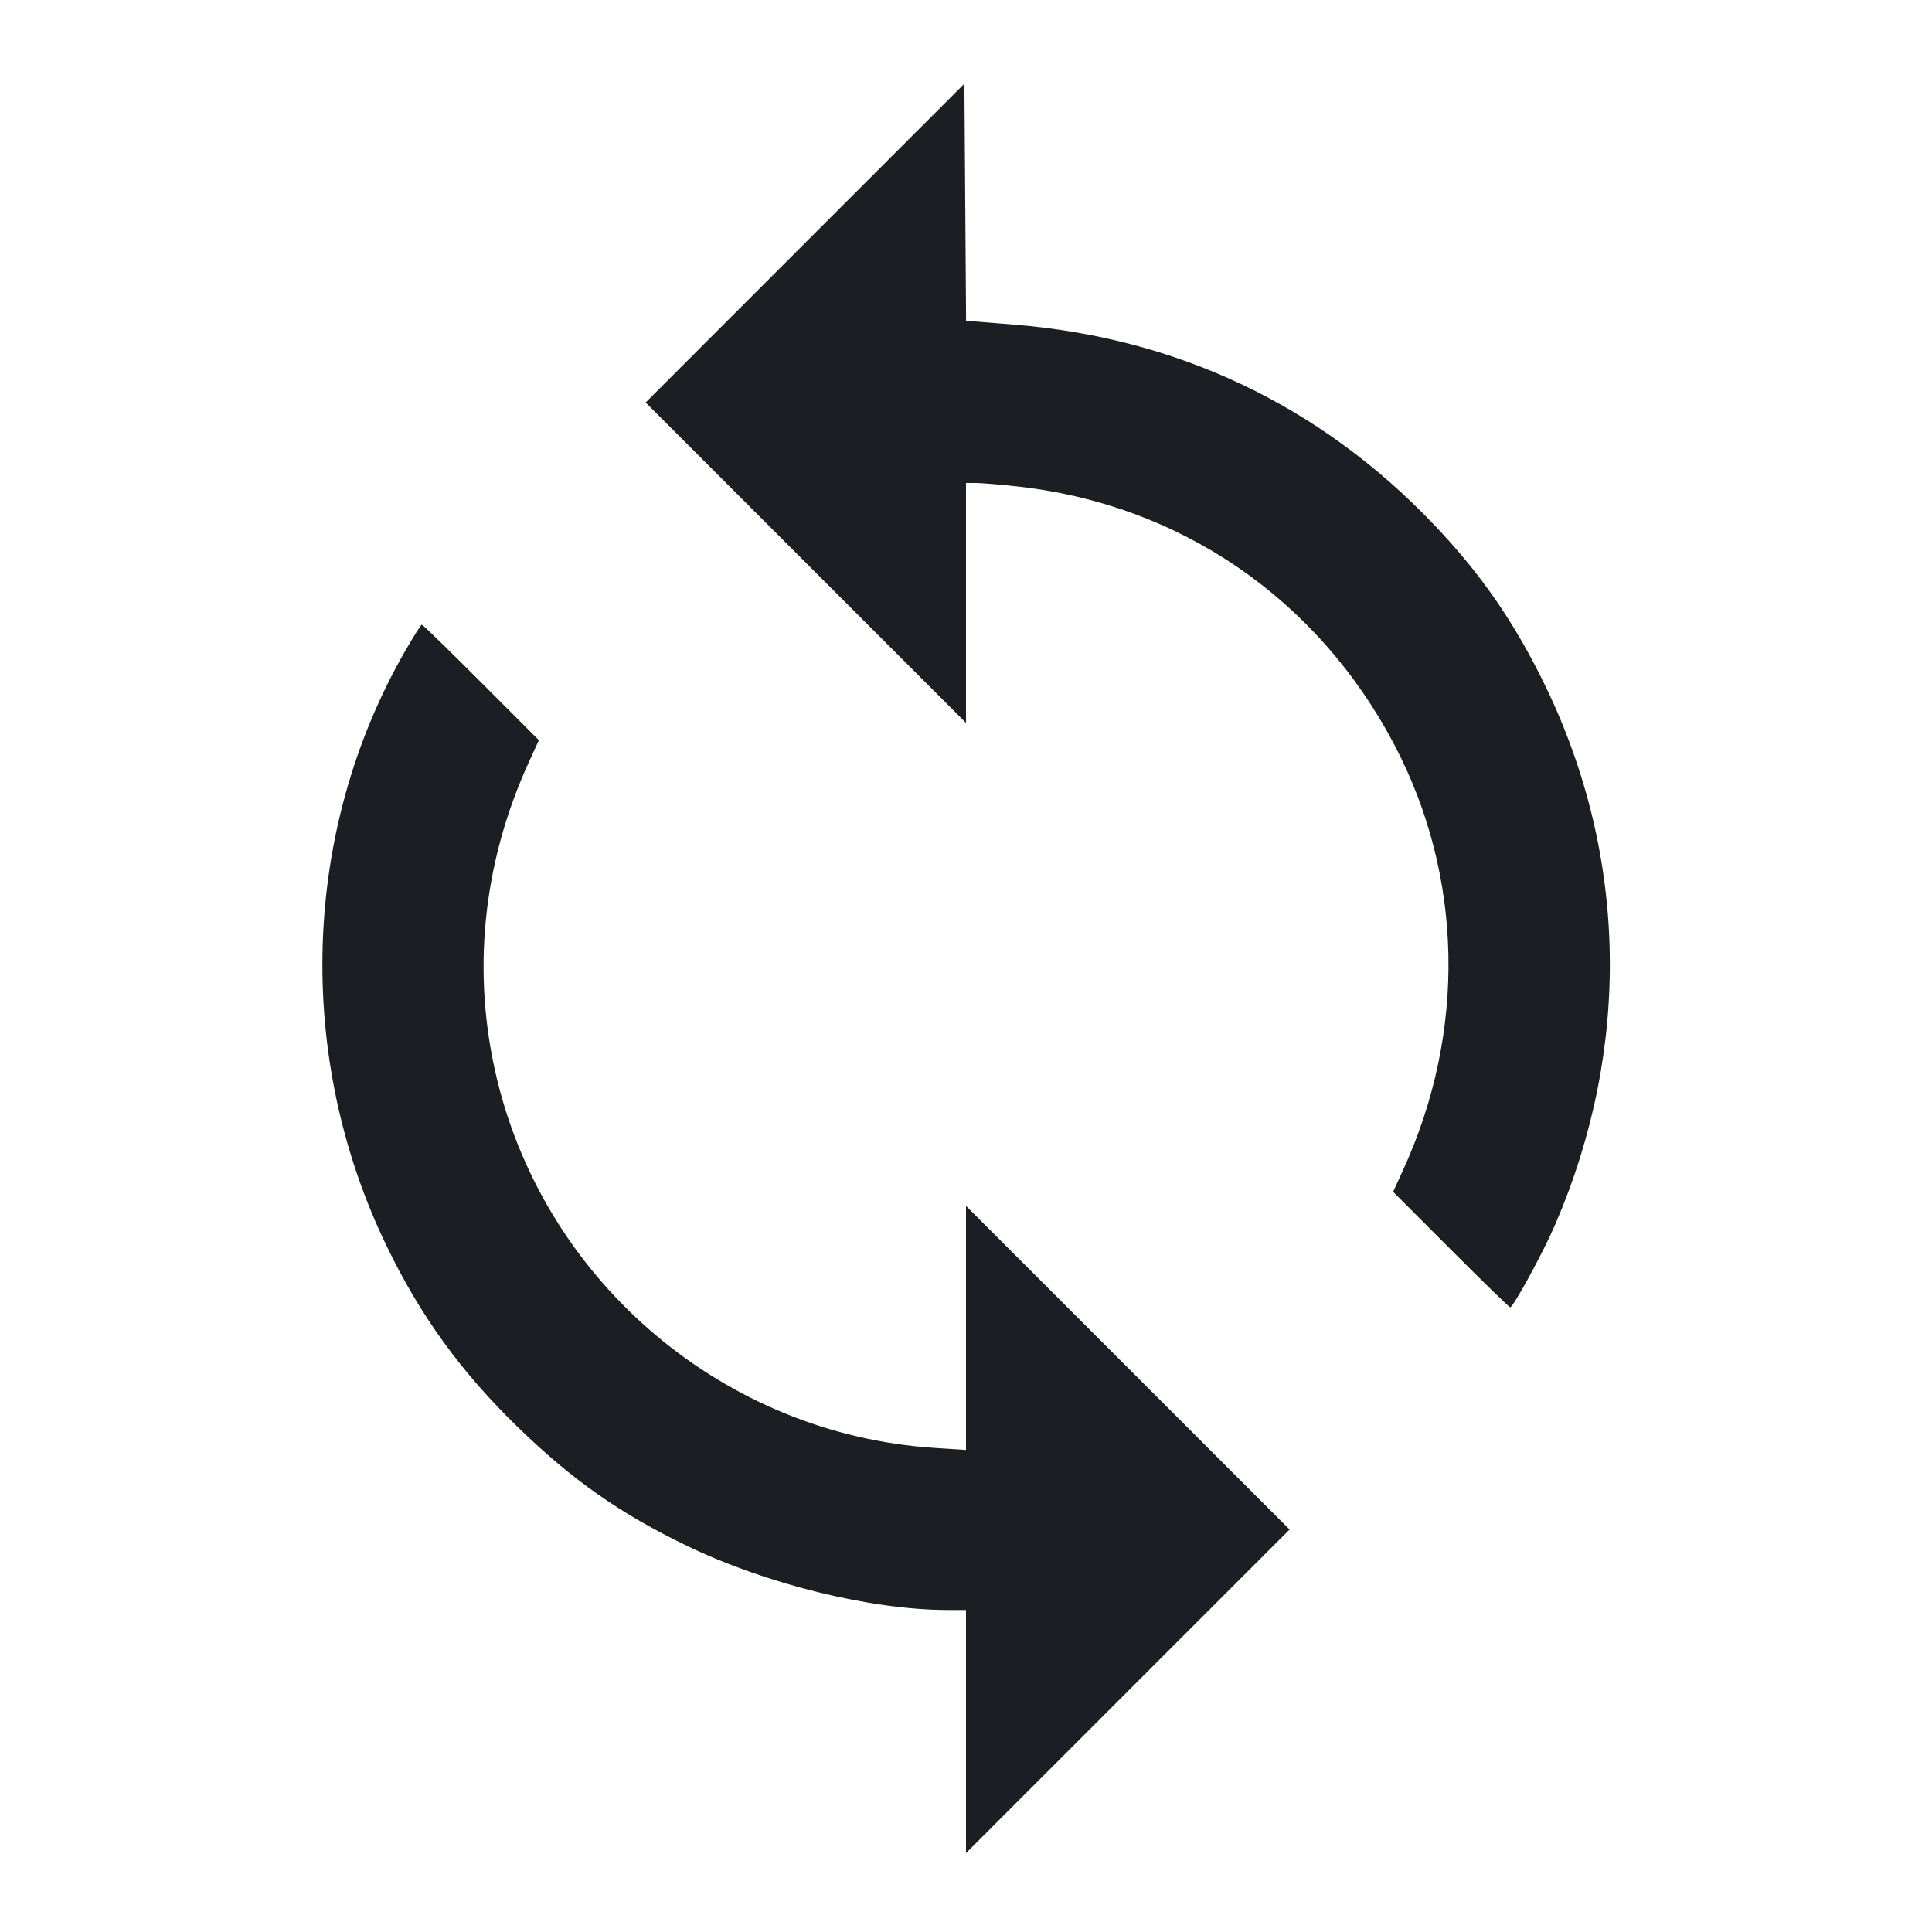 <svg viewBox="0 0 2400 2400" fill="none" xmlns="http://www.w3.org/2000/svg"><path d="M1000.010 301.988 L 802.020 500.010 1001.010 699.000 L 1200.000 897.990 1200.000 748.995 L 1200.000 600.000 1212.158 600.000 C 1218.844 600.000,1241.794 601.902,1263.158 604.226 C 1465.549 626.246,1636.776 743.471,1732.198 925.339 C 1817.803 1088.500,1821.763 1281.153,1743.049 1453.251 L 1730.584 1480.502 1802.251 1552.251 C 1841.667 1591.713,1874.835 1623.994,1875.958 1623.987 C 1879.895 1623.962,1917.033 1555.700,1931.976 1521.023 C 2026.364 1301.986,2022.119 1064.205,1920.047 852.852 C 1881.875 773.813,1839.431 712.420,1780.075 650.390 C 1639.436 503.417,1462.652 419.555,1259.048 403.225 L 1200.096 398.497 1199.048 251.232 L 1198.000 103.966 1000.010 301.988 M502.558 809.990 C 374.969 1032.881,366.458 1312.144,480.083 1547.418 C 522.472 1635.187,573.021 1704.861,644.560 1774.120 C 711.449 1838.878,770.624 1880.335,852.852 1920.047 C 951.756 1967.812,1081.620 1999.831,1177.000 1999.967 L 1200.000 2000.000 1200.000 2150.995 L 1200.000 2301.990 1400.995 2100.995 L 1601.990 1900.000 1400.995 1699.005 L 1200.000 1498.010 1200.000 1649.606 L 1200.000 1801.203 1160.503 1798.614 C 901.066 1781.612,679.457 1595.175,617.745 1342.000 C 585.567 1209.990,599.142 1073.141,656.951 946.749 L 669.416 919.498 597.749 847.749 C 558.333 808.287,525.165 776.006,524.042 776.013 C 522.919 776.020,513.251 791.310,502.558 809.990 " fill="#1D1E23" stroke="none" fill-rule="evenodd"/></svg>